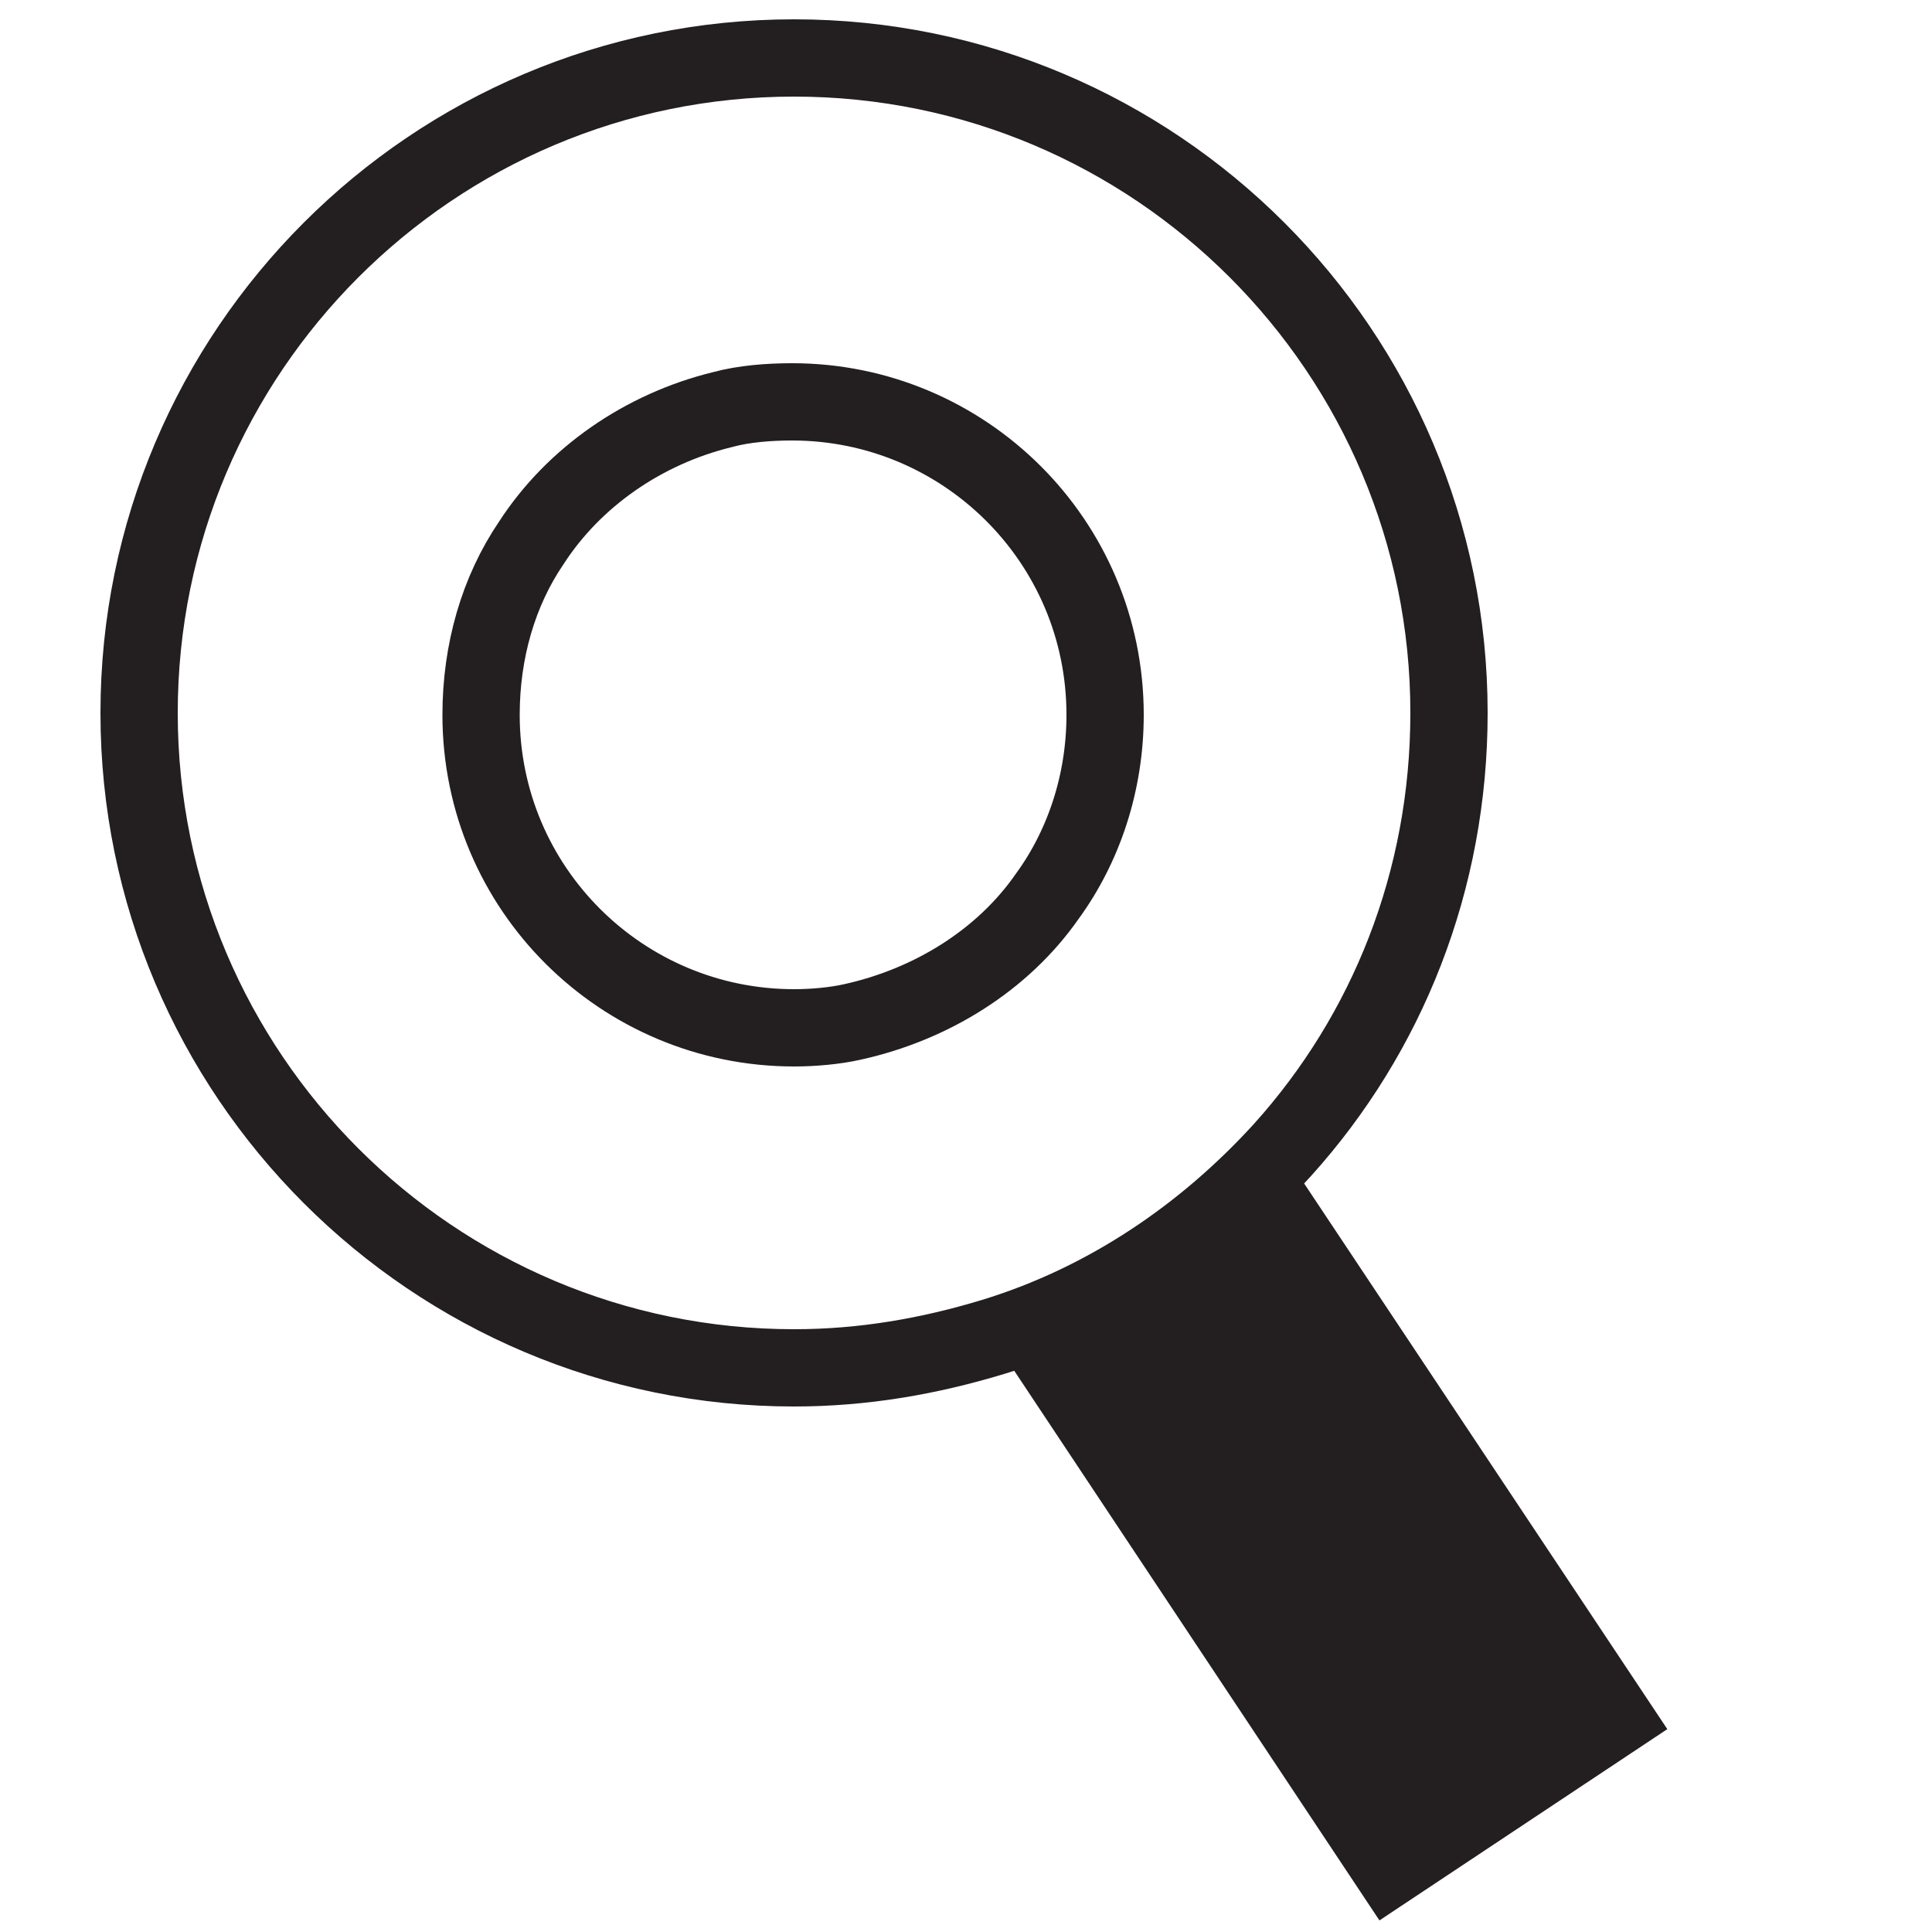 <?xml version="1.0" encoding="utf-8"?>
<!-- Generator: Adobe Illustrator 21.1.0, SVG Export Plug-In . SVG Version: 6.00 Build 0)  -->
<svg version="1.1" id="Layer_1" xmlns="http://www.w3.org/2000/svg" xmlns:xlink="http://www.w3.org/1999/xlink" x="0px" y="0px"
	 viewBox="0 0 100 100" style="enable-background:new 0 0 100 100;" xml:space="preserve">
<style type="text/css">
	.st0{fill:none;stroke:#231F20;stroke-width:4;stroke-miterlimit:10;}
	.st1{fill:#231F20;}
</style>
<path class="st0" d="M41.1,3C22.4,3,7.2,18.2,7.2,36.9s15.2,33.9,33.9,33.9c3.6,0,7-0.6,10.3-1.6c5.9-1.8,11-5.3,15-9.7
	c5.4-6,8.6-13.9,8.6-22.6C75,18.2,59.8,3,41.1,3z M44.1,52.9c-0.9,0.2-2,0.3-3,0.3c-8.9,0-16.2-7.2-16.2-16.2c0-3.3,0.9-6.4,2.6-8.9
	c2.2-3.4,5.8-5.9,9.9-6.9c1.1-0.3,2.4-0.4,3.6-0.4c8.9,0,16.2,7.2,16.2,16.2c0,3.5-1.1,6.8-3,9.4C51.9,49.7,48.2,52,44.1,52.9z"/>
<path class="st1" d="M86.3,89.5l-14.9,9.9l-20-30.1c5.9-1.8,11-5.3,15-9.7L86.3,89.5z"/>
</svg>
